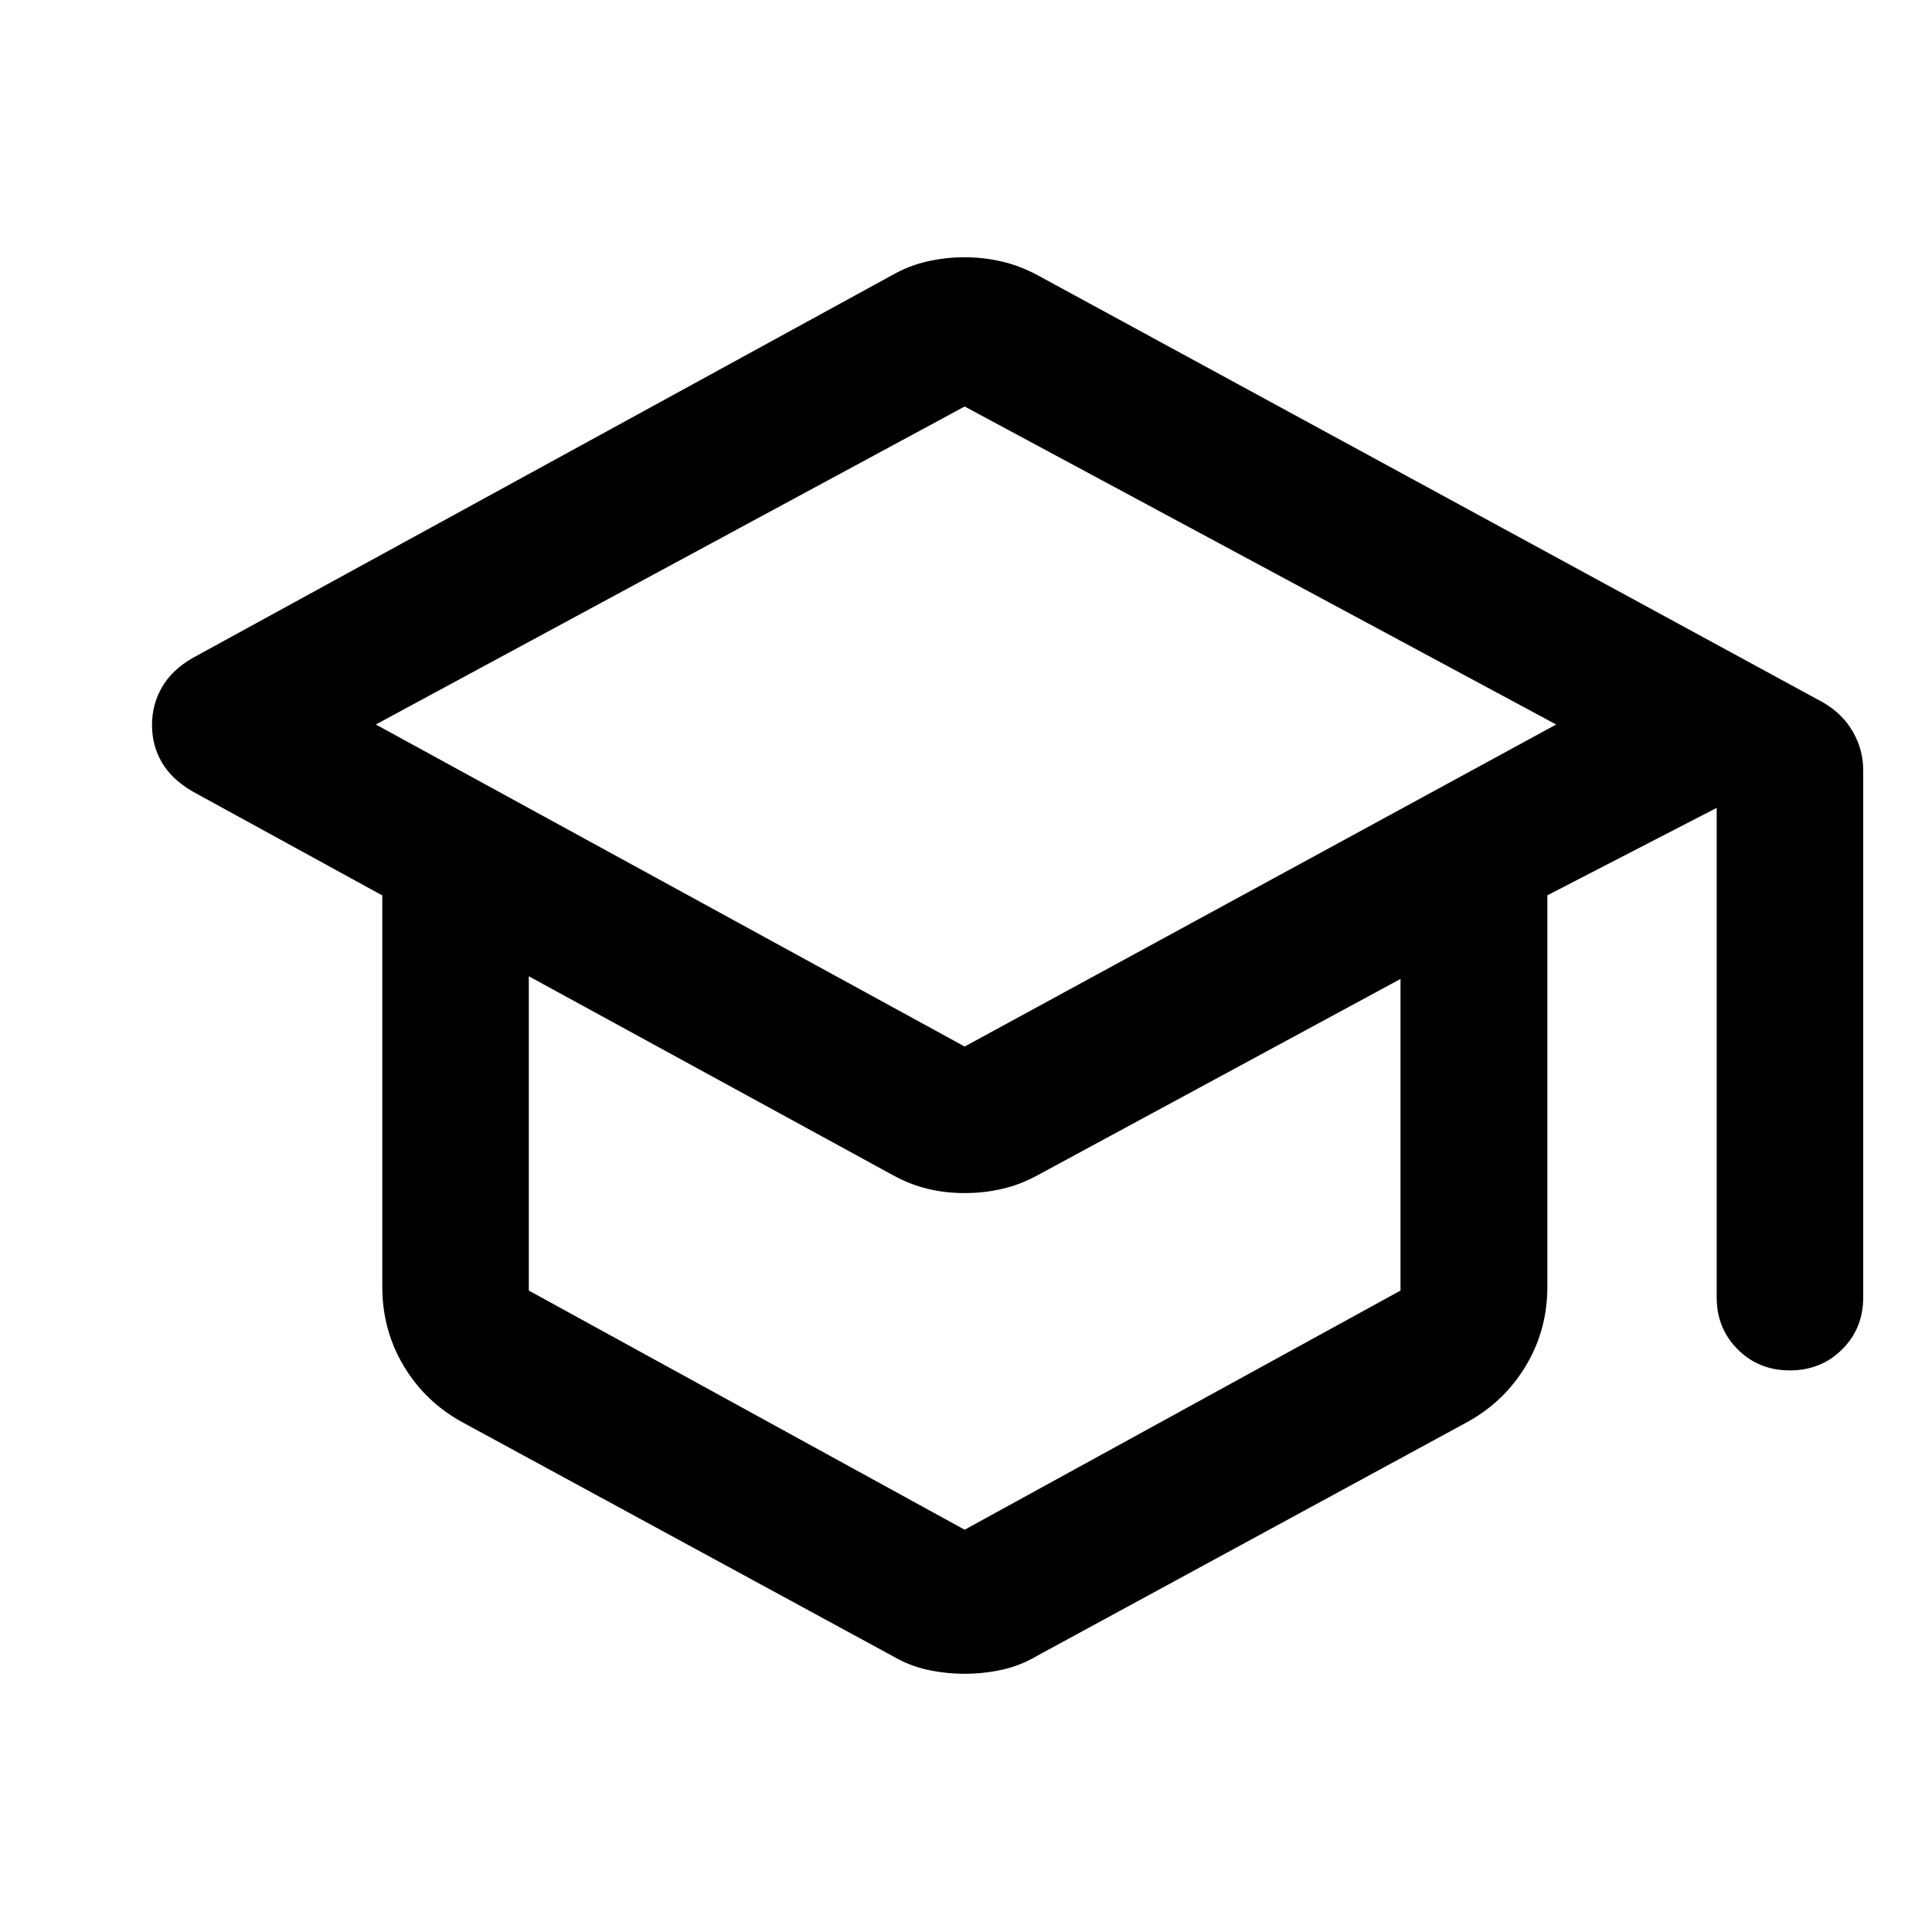 <svg xmlns="http://www.w3.org/2000/svg" height="40" viewBox="0 -960 960 960" width="40"><path d="M229.485-253.442q-18.311-10.116-28.92-27.889-10.609-17.774-10.609-39.321v-194.421l-94.362-51.702q-10.253-6.008-15.155-14.37-4.903-8.361-4.903-18.581 0-10.219 4.937-18.782t15.12-14.477L443.03-823.131q8.544-4.891 17.695-6.963 9.152-2.073 18.634-2.073 9.482 0 18.609 2.152 9.127 2.153 17.83 6.884l389.964 212.109q9.714 5.588 14.886 14.567 5.172 8.978 5.172 19.165v261.957q0 15.42-10.487 25.851-10.488 10.431-25.991 10.431-15.413 0-25.87-10.431-10.456-10.431-10.456-25.851v-243.24l-84.145 43.449v194.472q0 21.547-10.689 39.321-10.688 17.773-28.999 27.889L515.558-137.348q-8.544 5.051-17.675 7.044-9.131 1.992-18.554 1.992-9.423 0-18.55-1.992-9.127-1.993-17.67-7.044L229.485-253.442Zm249.848-186.543L773.254-600 479.333-758.015 186.746-600l292.587 160.015Zm0 240.094 216.573-118.834v-154.84l-180.015 97.362q-8.543 4.732-17.659 6.884t-18.899 2.152q-9.782 0-18.565-2.152-8.782-2.152-17.326-6.884L262.76-474.899v156.174l216.573 118.834ZM480-439.985Zm-.667 109.34Zm0 0Z"/></svg>